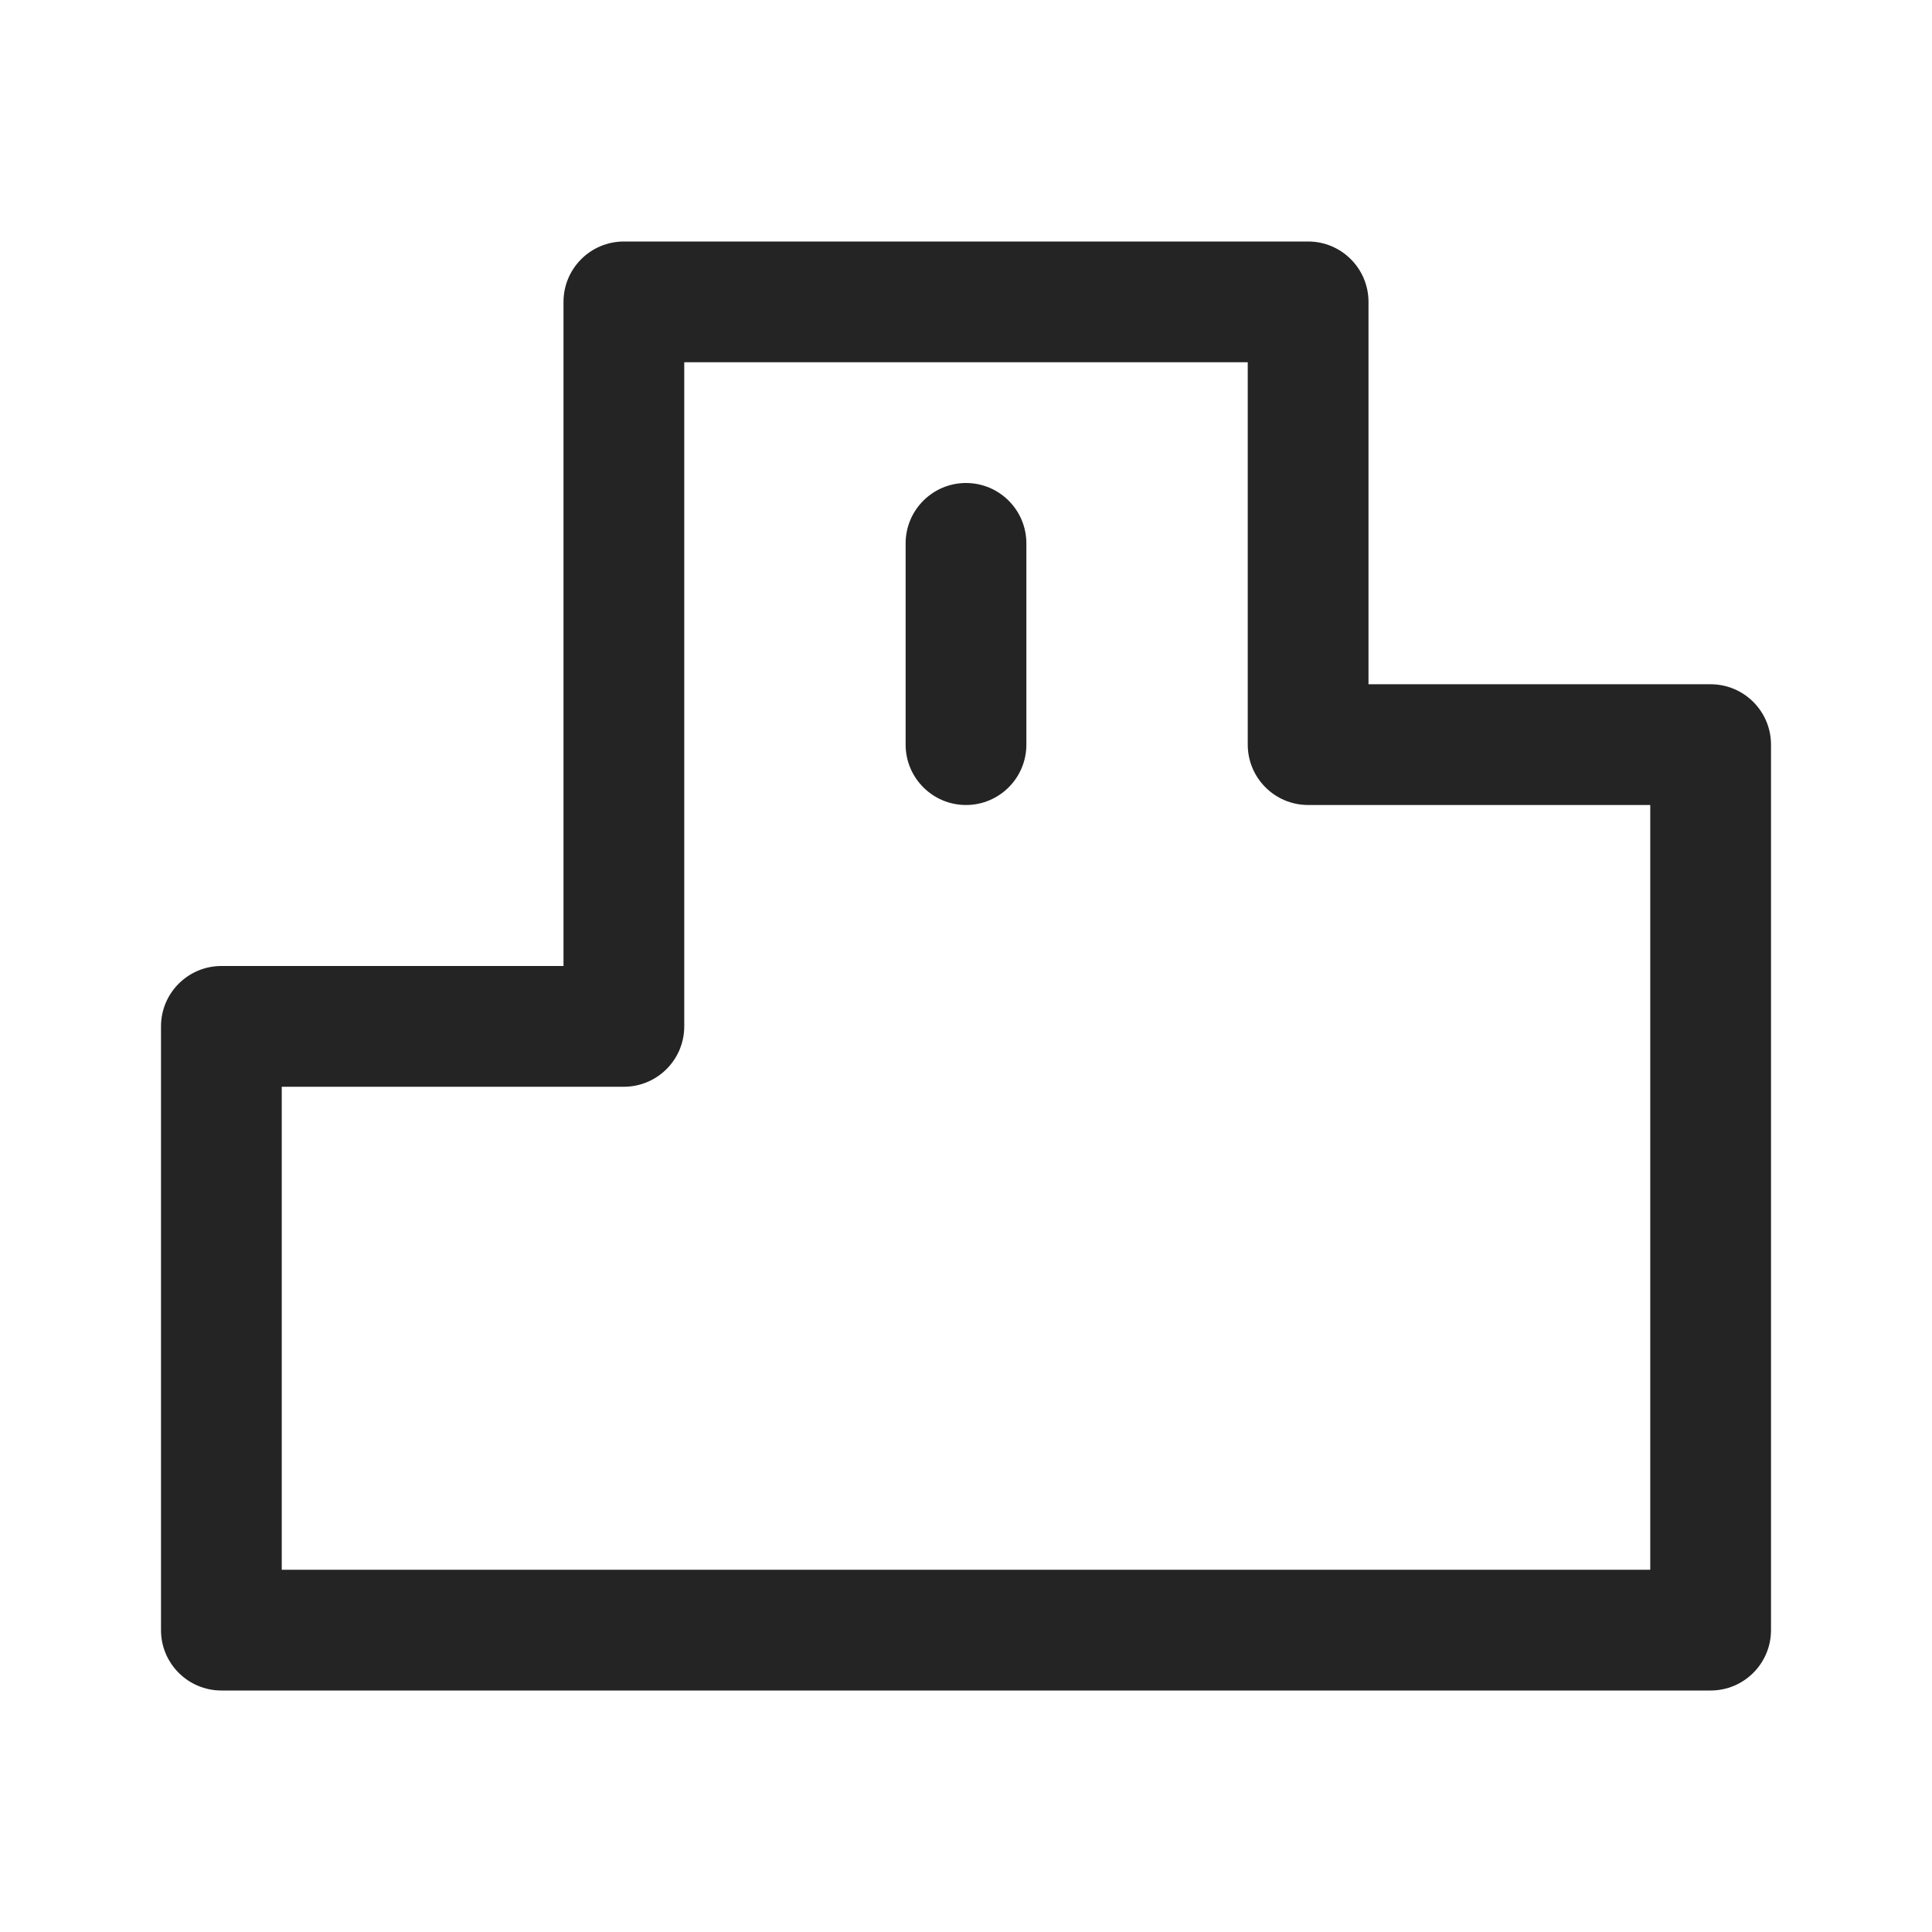 <svg width="24" height="24" viewBox="0 0 24 24" fill="none" xmlns="http://www.w3.org/2000/svg">
<path d="M12.75 6.75C12.75 6.336 12.414 6 12 6C11.586 6 11.25 6.336 11.25 6.75V9.25C11.25 9.664 11.586 10 12 10C12.414 10 12.75 9.664 12.75 9.25V6.75Z" fill="#242424"/>
<path d="M7.75 3C7.336 3 7 3.336 7 3.75V12H2.75C2.336 12 2 12.336 2 12.75V20.25C2 20.664 2.336 21 2.75 21H21.25C21.664 21 22 20.664 22 20.25V9.25C22 8.836 21.664 8.5 21.25 8.5H17V3.75C17 3.336 16.664 3 16.25 3H7.75ZM8.5 12.75V4.5H15.5V9.25C15.5 9.664 15.836 10 16.25 10H20.5V19.5H3.5V13.5H7.75C8.164 13.5 8.5 13.164 8.5 12.75Z" fill="#242424"/>
</svg>
